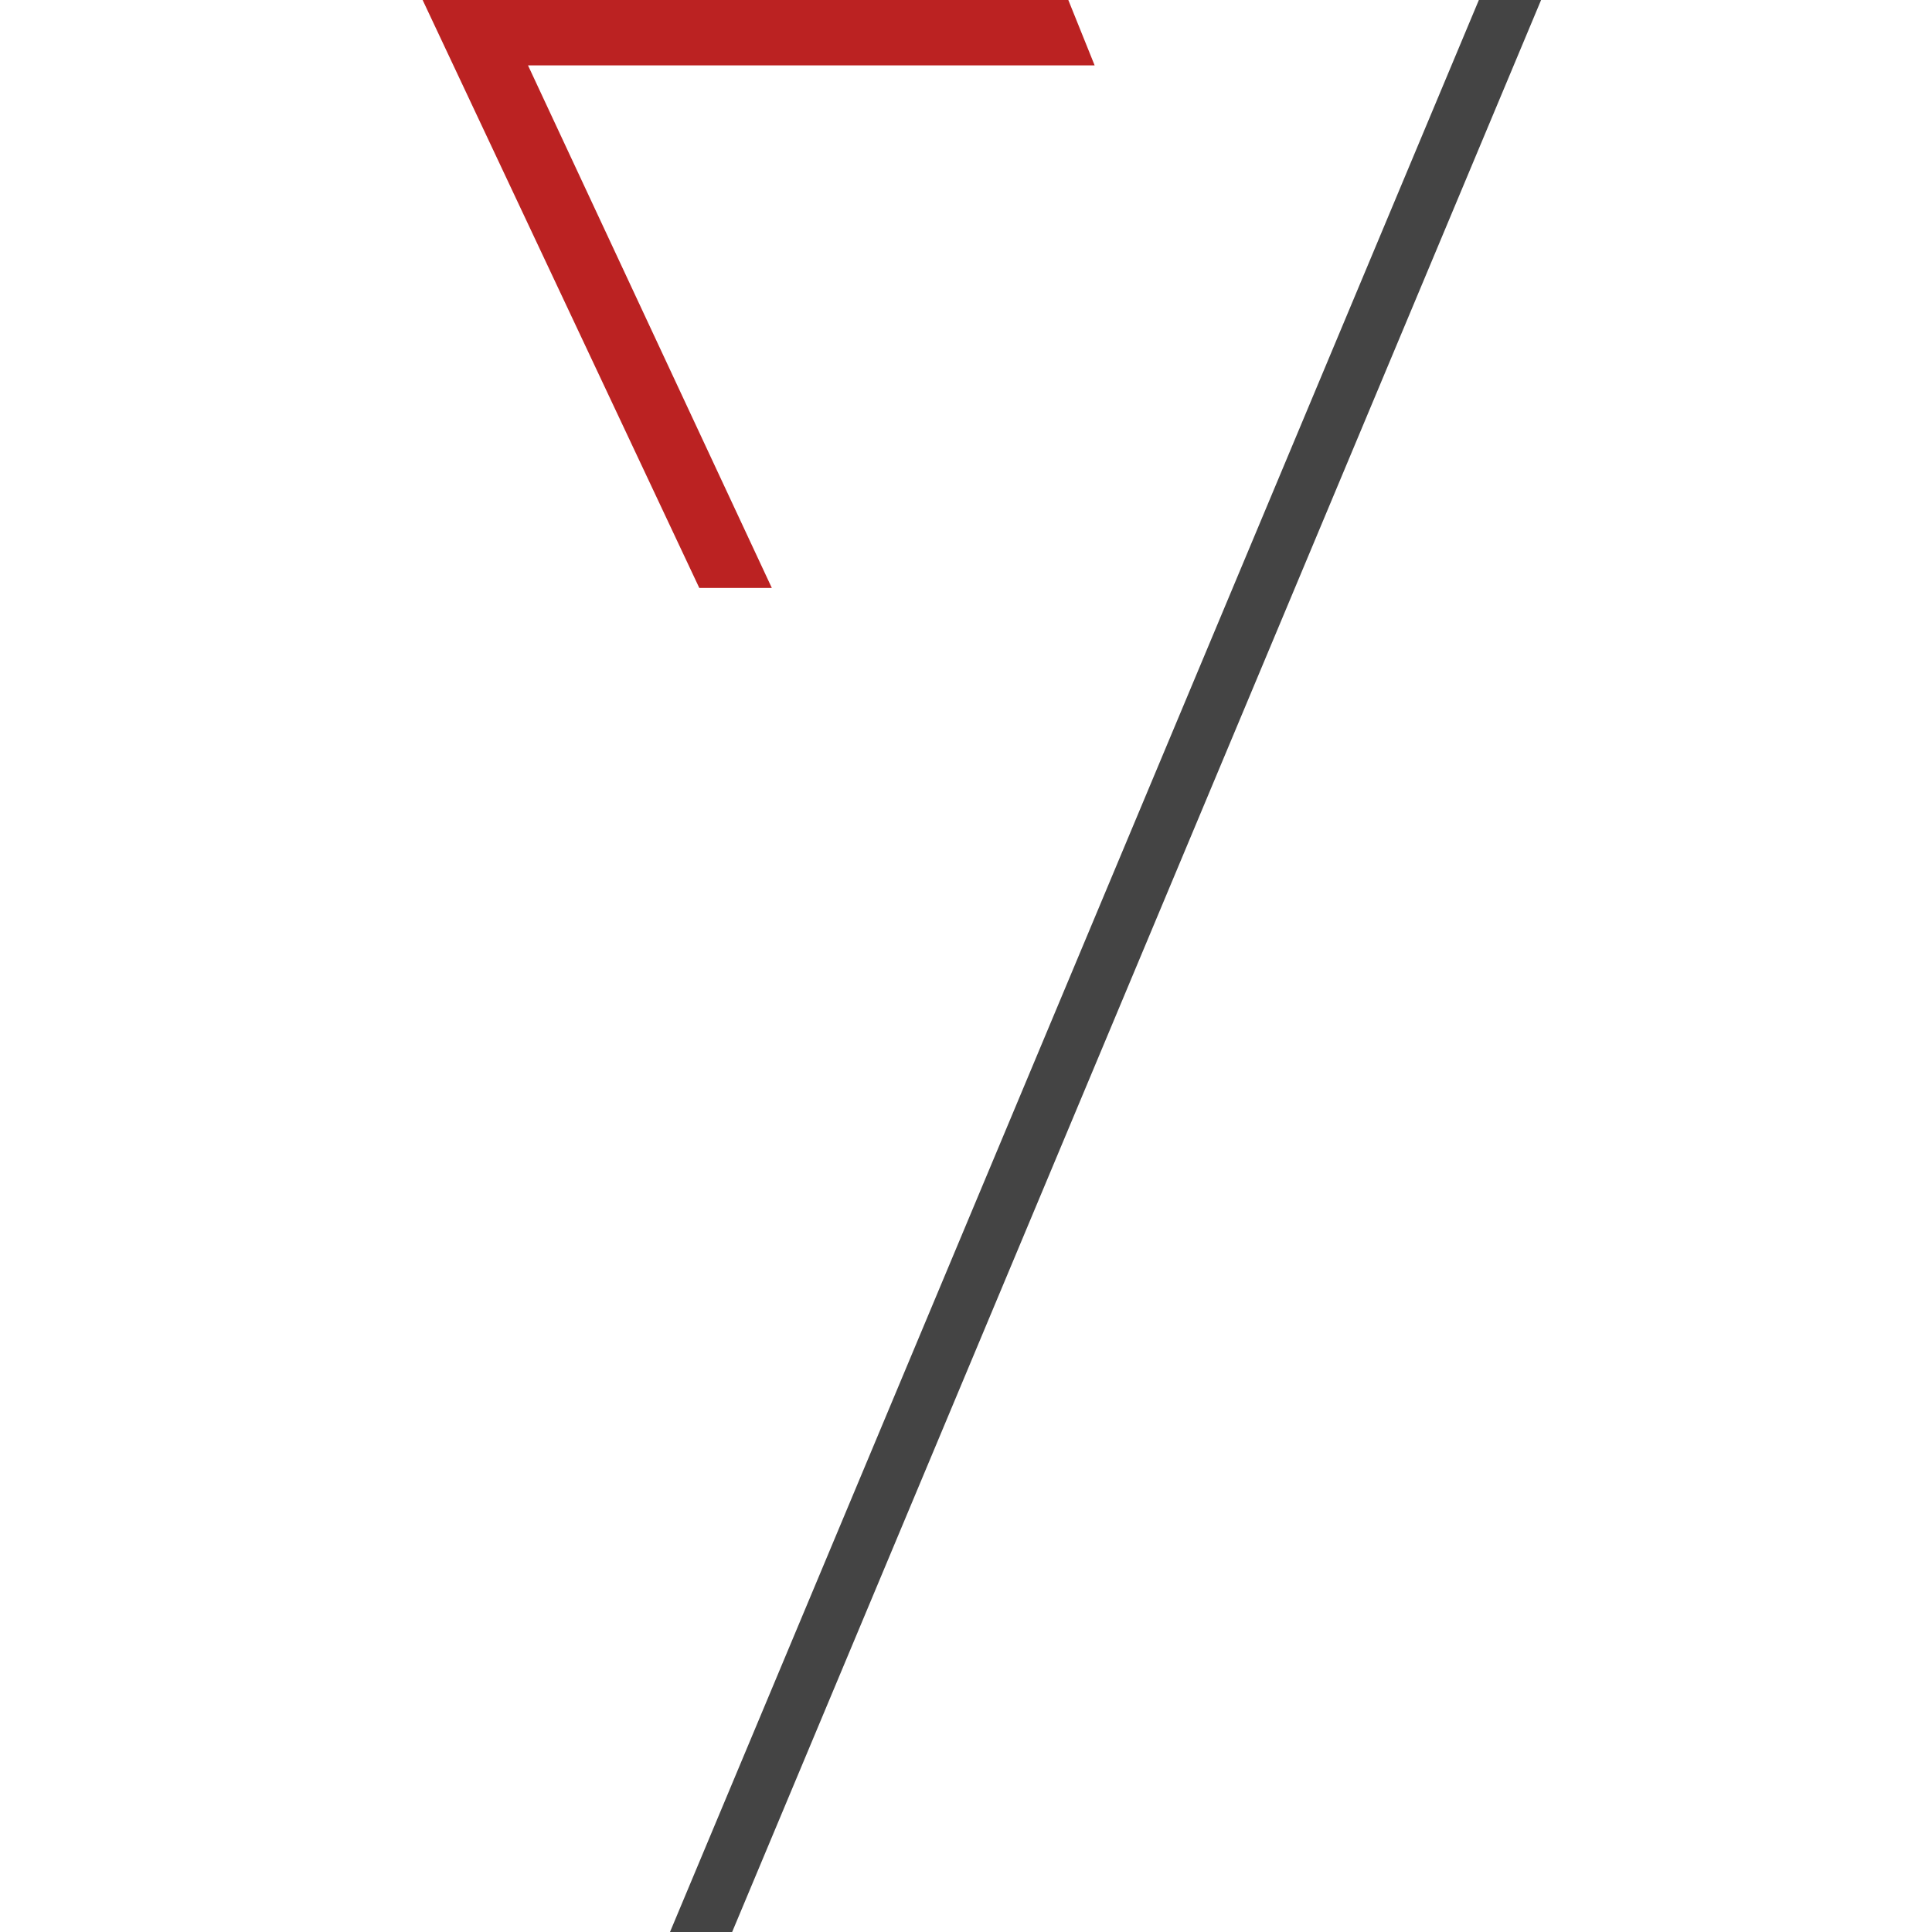 <svg width="24" height="24" viewBox="0 0 24 24" fill="none" xmlns="http://www.w3.org/2000/svg">
<path d="M13.598 0.812L13.271 0H6.15H5.25L8.687 7.304H9.588L6.559 0.812H13.598Z" fill="#BB2222"/>
<path d="M8.323 24H9.095L19.144 0H18.371L8.323 24Z" fill="#444444"/>
</svg>
